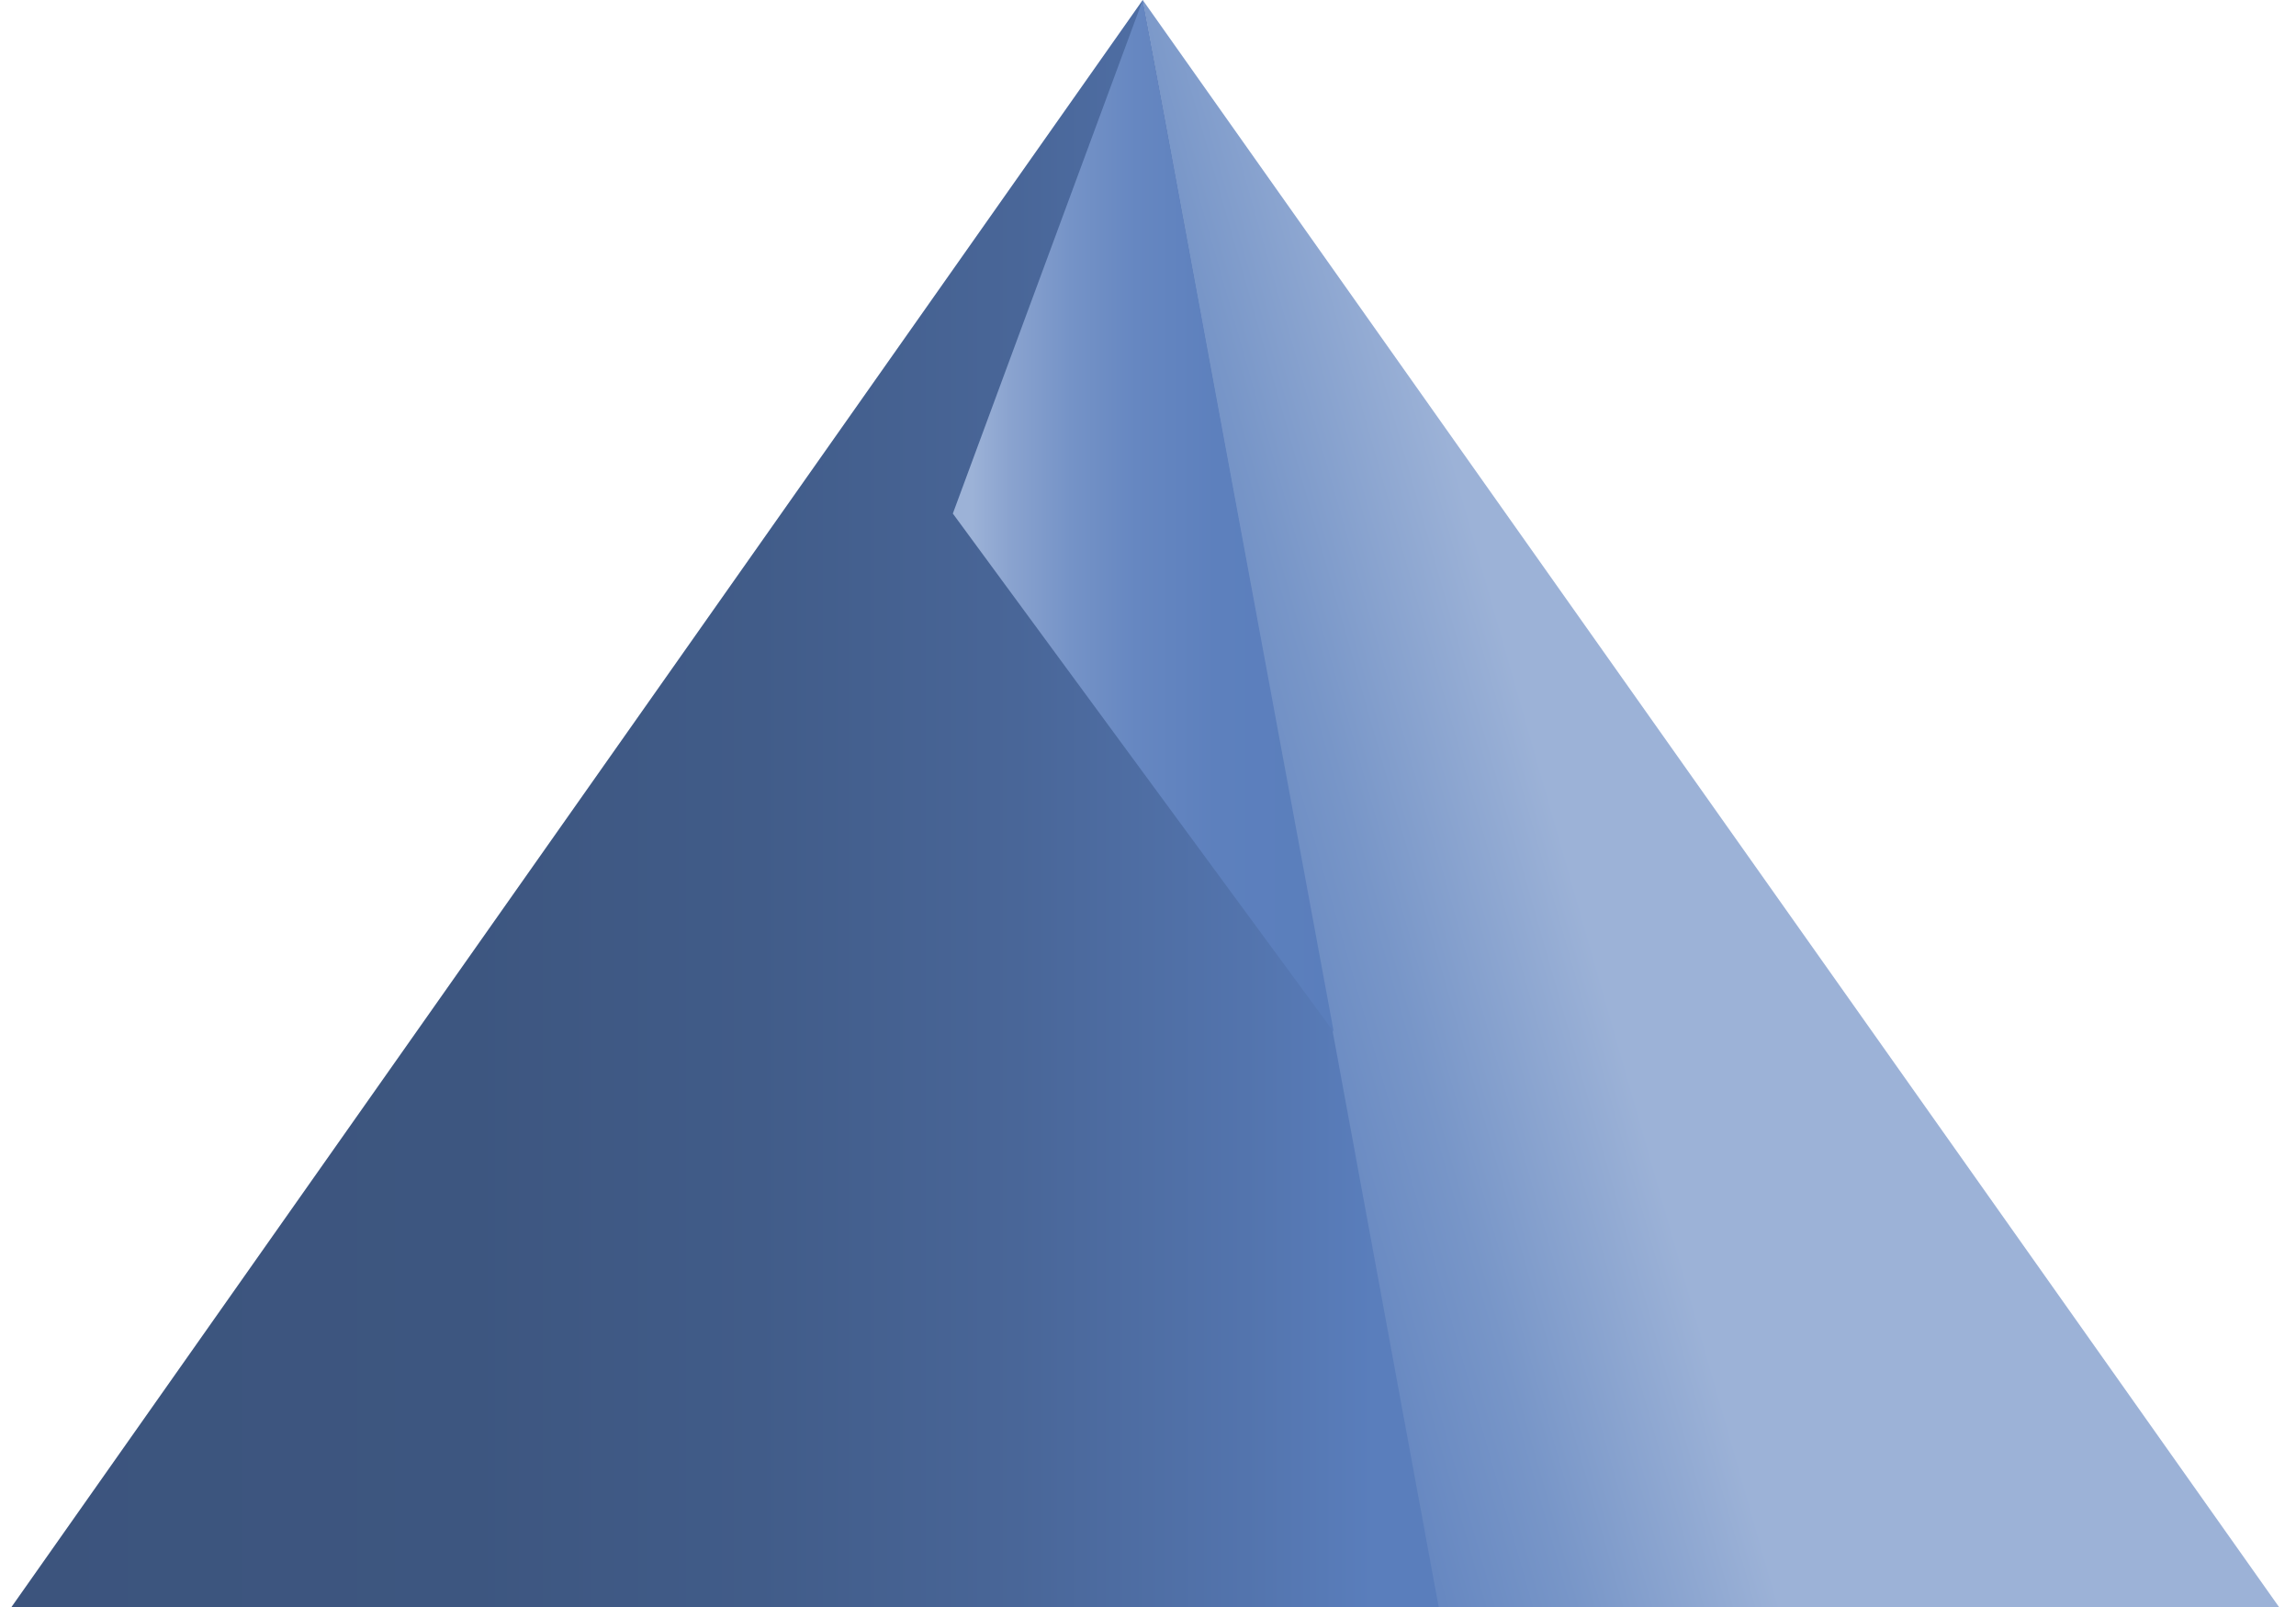 <svg viewBox="0 0 100 70" xmlns="http://www.w3.org/2000/svg"><title>Key_4_3_4</title><defs><linearGradient x1="100%" y1="50%" x2="0%" y2="50%" id="a"><stop stop-color="#5A7EBC" offset="5%"/><stop stop-color="#5374AD" offset="14%"/><stop stop-color="#496698" offset="30%"/><stop stop-color="#415C89" offset="48%"/><stop stop-color="#3D5680" offset="68%"/><stop stop-color="#3C547D" offset="100%"/></linearGradient><linearGradient x1="56.88%" y1="47.2%" x2="1.414%" y2="69.843%" id="b"><stop stop-color="#9CB2D7" offset="34%"/><stop stop-color="#9CB2D7" offset="34%"/><stop stop-color="#7896C8" offset="62%"/><stop stop-color="#6284BF" offset="85%"/><stop stop-color="#5A7EBC" offset="100%"/></linearGradient><linearGradient x1="0%" y1="49.989%" y2="49.989%" id="c"><stop stop-color="#9CB2D7" offset="5%"/><stop stop-color="#8AA3CF" offset="15%"/><stop stop-color="#7593C7" offset="31%"/><stop stop-color="#6687C1" offset="48%"/><stop stop-color="#5D80BD" offset="69%"/><stop stop-color="#5A7EBC" offset="100%"/></linearGradient></defs><g fill="none" fill-rule="evenodd"><path fill="url(#a)" d="M62.54 70L49.27 0 0 70h62.54" transform="translate(.5)"/><path fill="url(#b)" d="M98.76 70L49.27 0l12.89 70z" transform="translate(.5)"/><path fill="url(#c)" d="M49.27 0L41 22.37l16.59 22.58" transform="translate(.5)"/></g></svg>